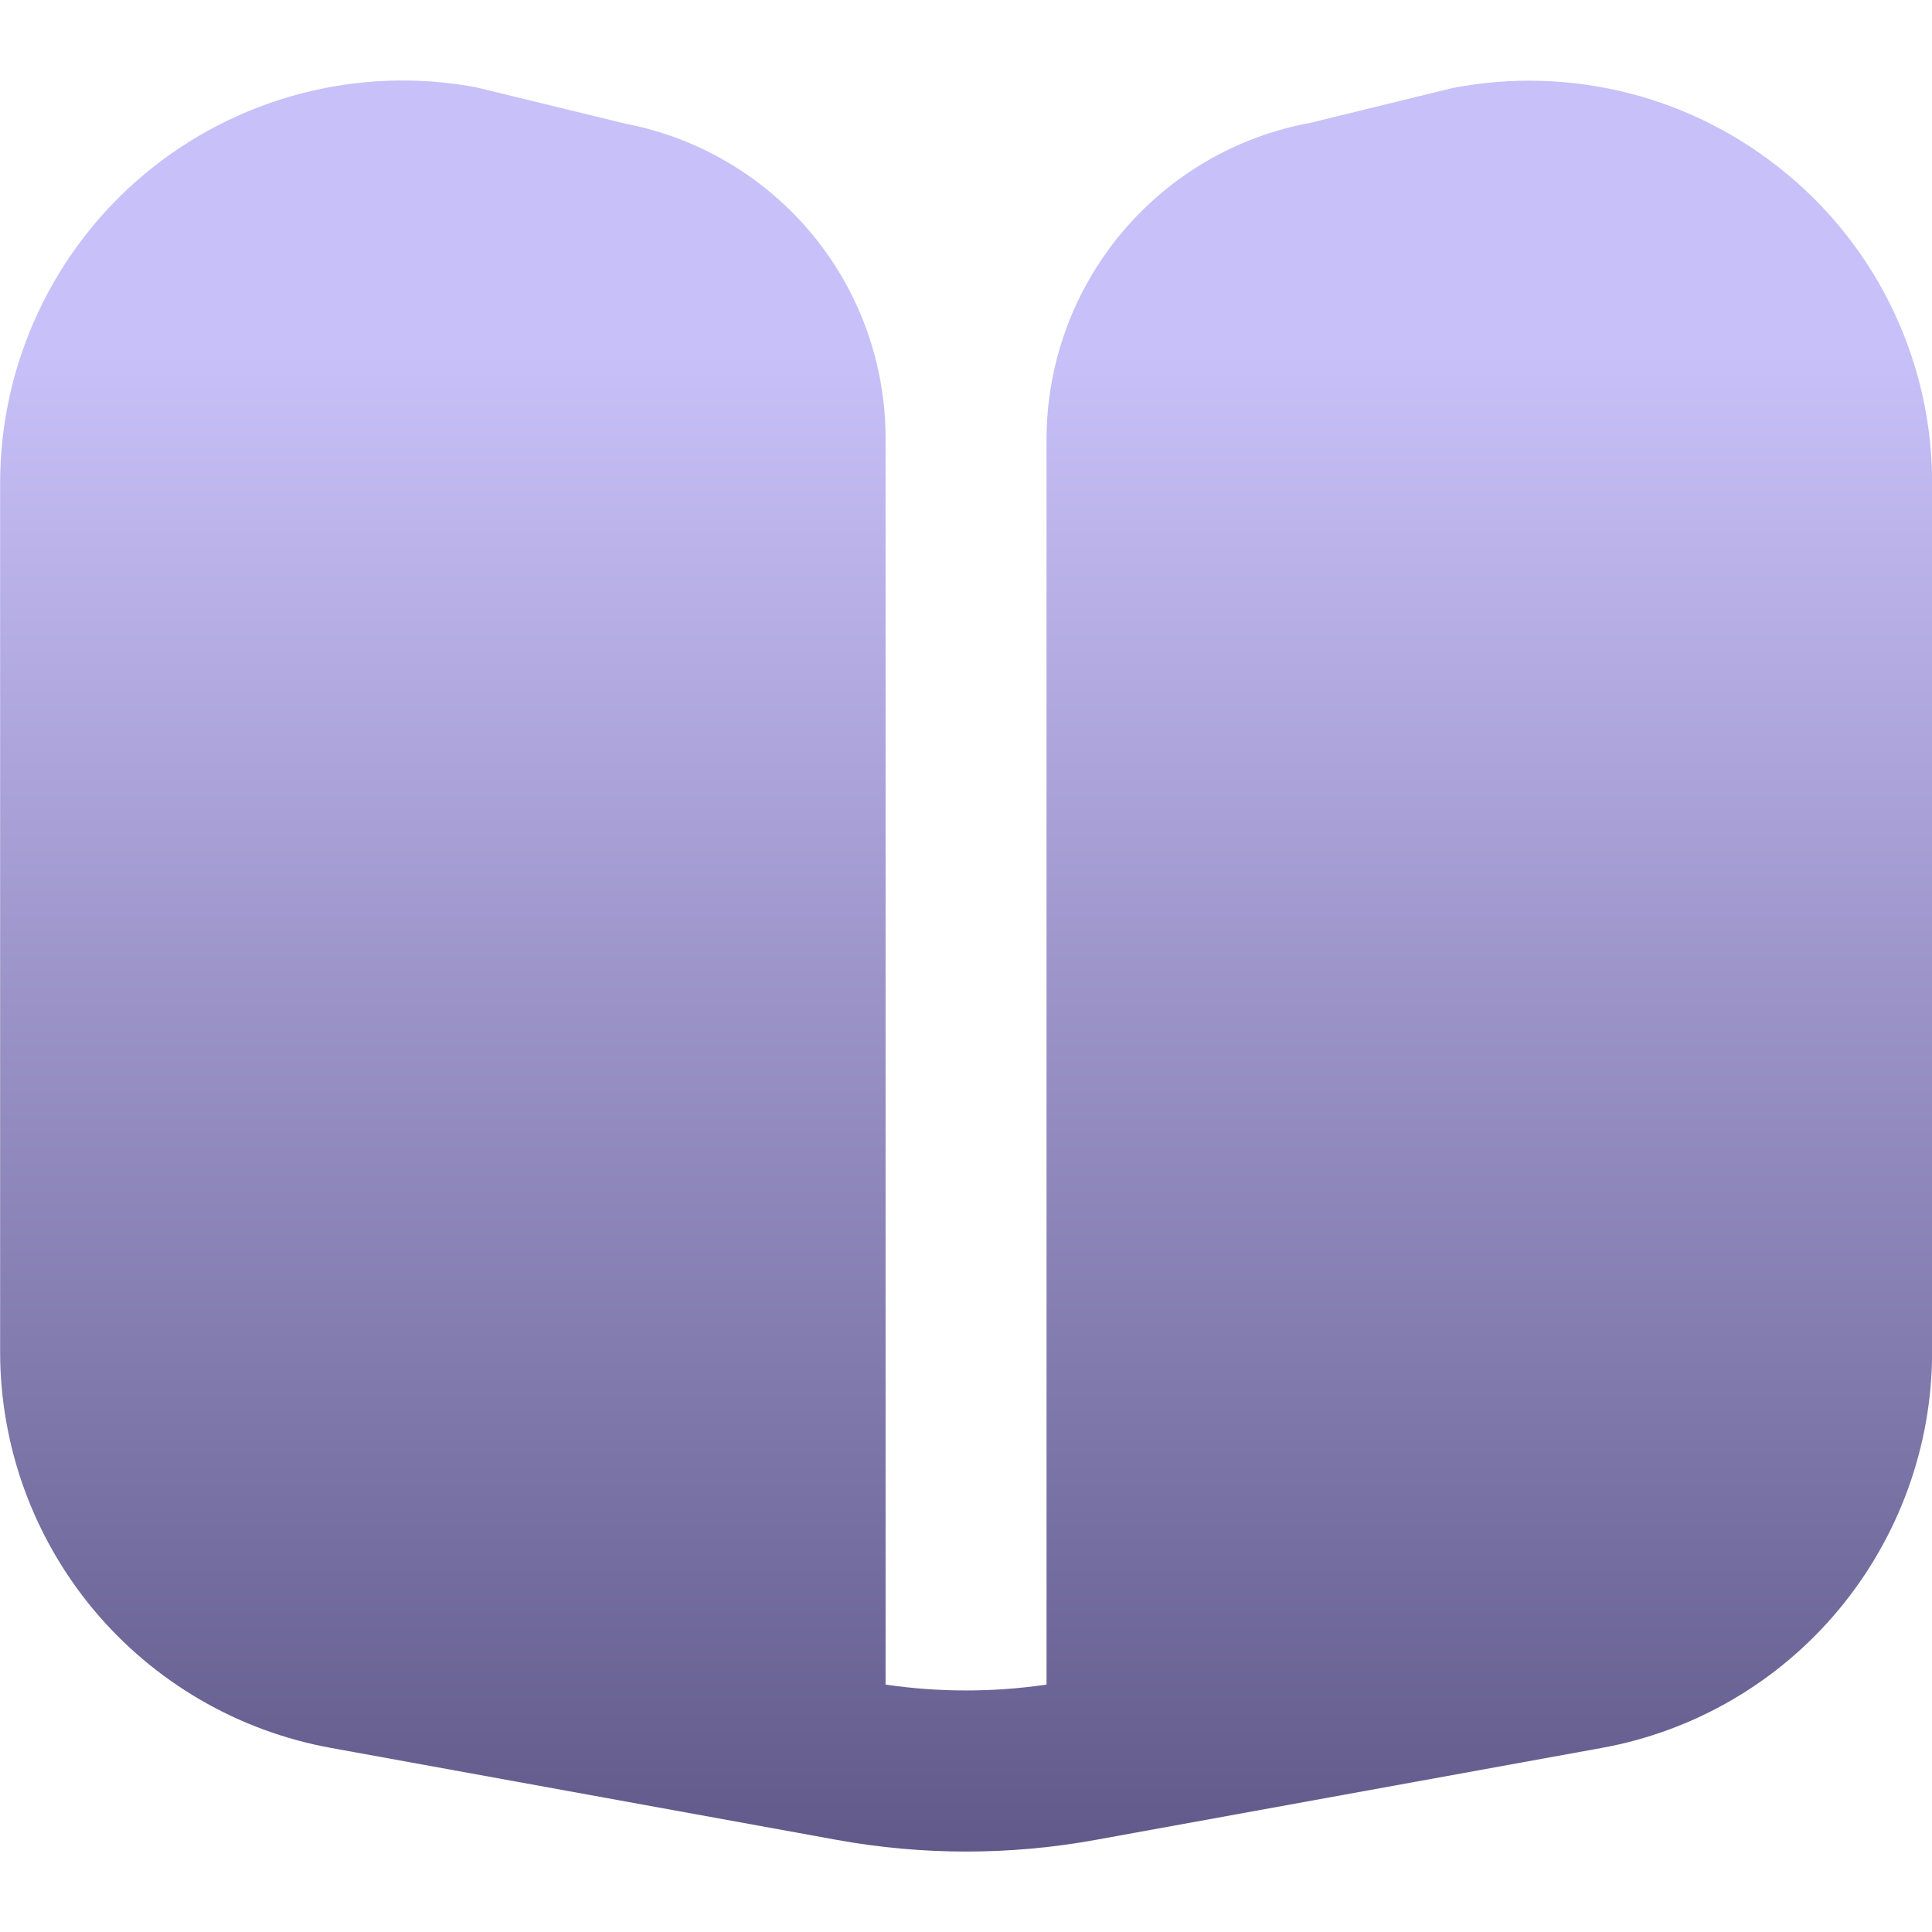 <svg fill="none" height="16" viewBox="0 0 16 16" width="16" xmlns="http://www.w3.org/2000/svg" xmlns:xlink="http://www.w3.org/1999/xlink"><linearGradient id="a" gradientUnits="userSpaceOnUse" x1="8" x2="8" y1=".667" y2="16.311"><stop offset=".145" stop-color="#c8c0f8"/><stop offset="1" stop-color="#585181"/></linearGradient><clipPath id="b"><path d="m0 0h16v16h-16z"/></clipPath><g clip-path="url(#b)"><path d="m14.8 1.442c-.38-.317-.826-.546-1.305-.669s-.98-.138-1.466-.044l-1.176.288c-.614.112-1.169.437-1.568.916s-.618 1.084-.618 1.707v10.311c-.442.065-.891.065-1.333 0v-10.311c.002-.618-.211-1.218-.604-1.695s-.94-.803-1.547-.92l-1.249-.304c-.481-.088-.975-.069-1.447.055-.472.124-.912.351-1.287.663-.375.313-.677.704-.884 1.147-.207.442-.315.925-.315 1.414v7.195c0.0.781.274 1.536.774 2.136.5.599 1.195 1.004 1.963 1.144l4.191.762c.709.129 1.436.129 2.145 0l4.194-.762c.767-.14 1.461-.545 1.96-1.145s.773-1.355.773-2.135v-7.195c0-.488-.107-.971-.315-1.413-.207-.442-.51-.833-.885-1.145z" fill="url(#a)"/></g></svg>